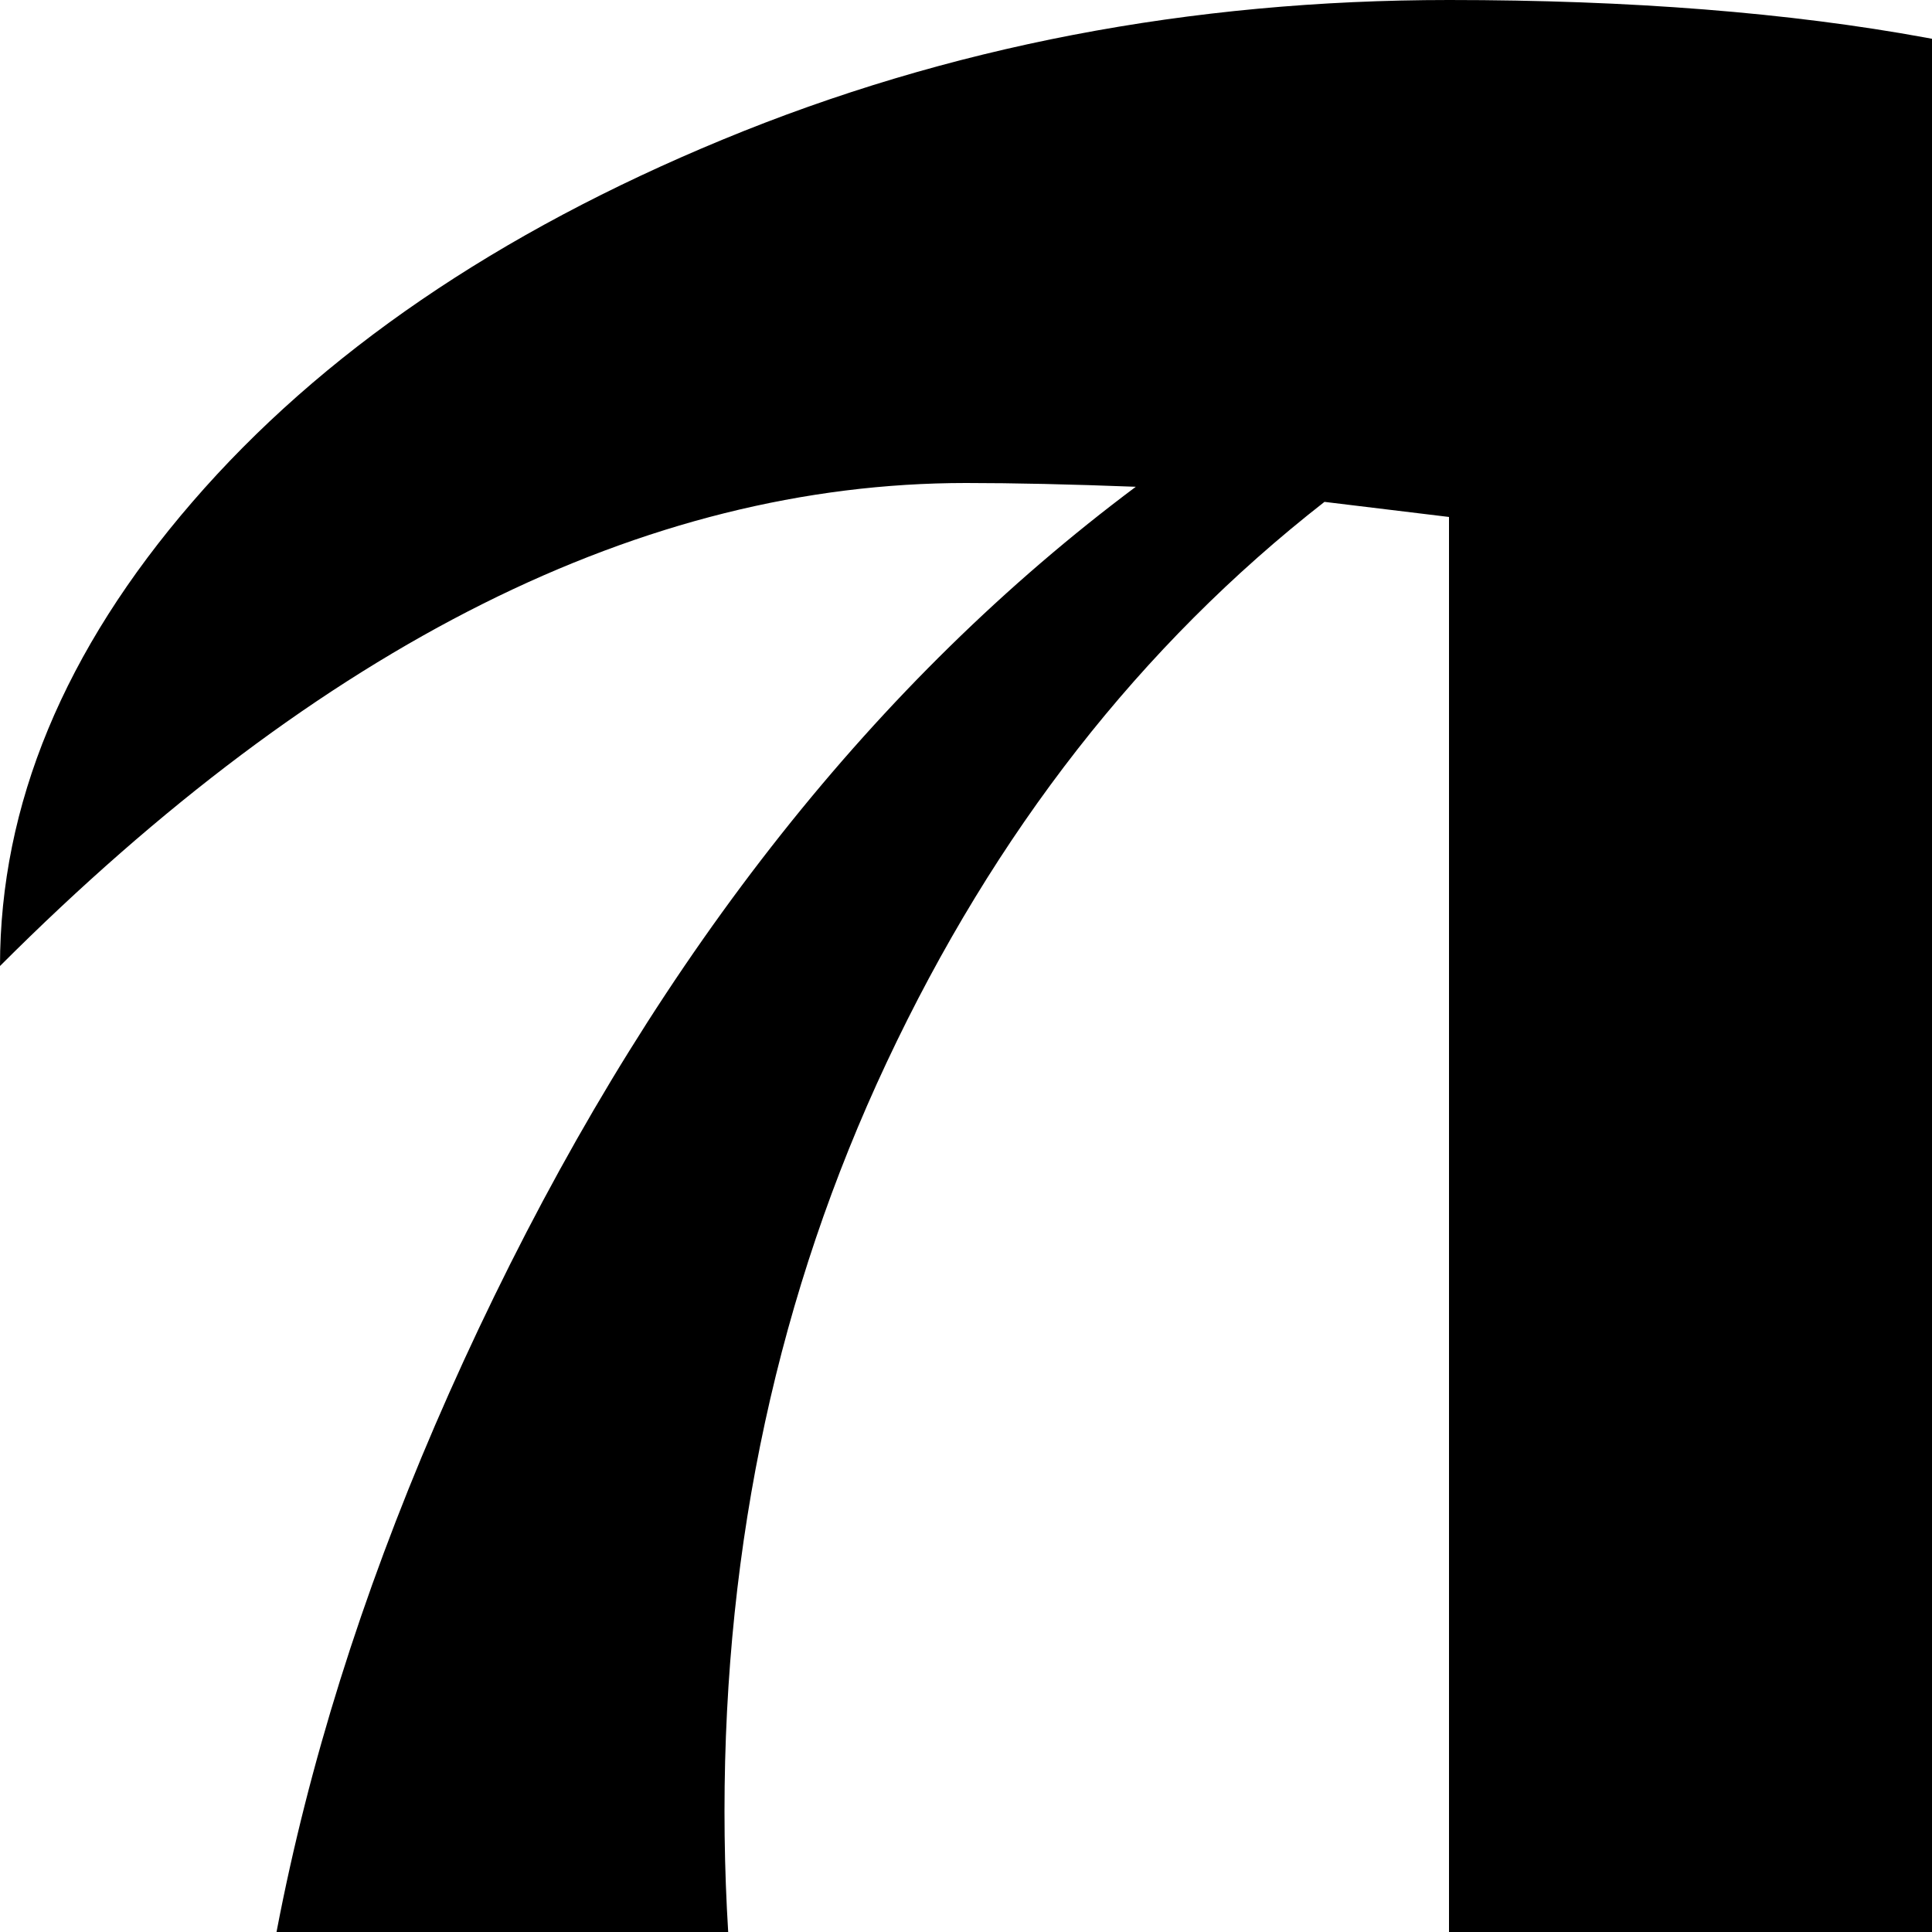 <svg xmlns="http://www.w3.org/2000/svg" version="1.1" viewBox="0 0 512 512" fill="currentColor"><path fill="currentColor" d="M704 192v676q135-49 192-164q0 150-103.5 235T480 1024q-113 0-209-55.5T119.5 817T64 608q0-127 67-264.5T301 129q-26-1-45-1q-128 0-256 128q0-64 51-123t140.5-96T384 0q72 0 126.5 10T592 32t64.5 22T736 64q36 0 79.5-17.5T896 0q0 26-12.5 57.5t-35 62.5t-61 51.5T704 192m-320-55q-25-3-33-4q-73 57-116 148.5T192 480q0 104 40.5 193.5T342 820l42-52zm64 663q-21 21-51 58q71 38 147 38q46 0 96-10V188q-42-6-128-26v478q0 4-.5 11t-4 27t-9.5 38.5t-19 42t-31 41.5"/></svg>